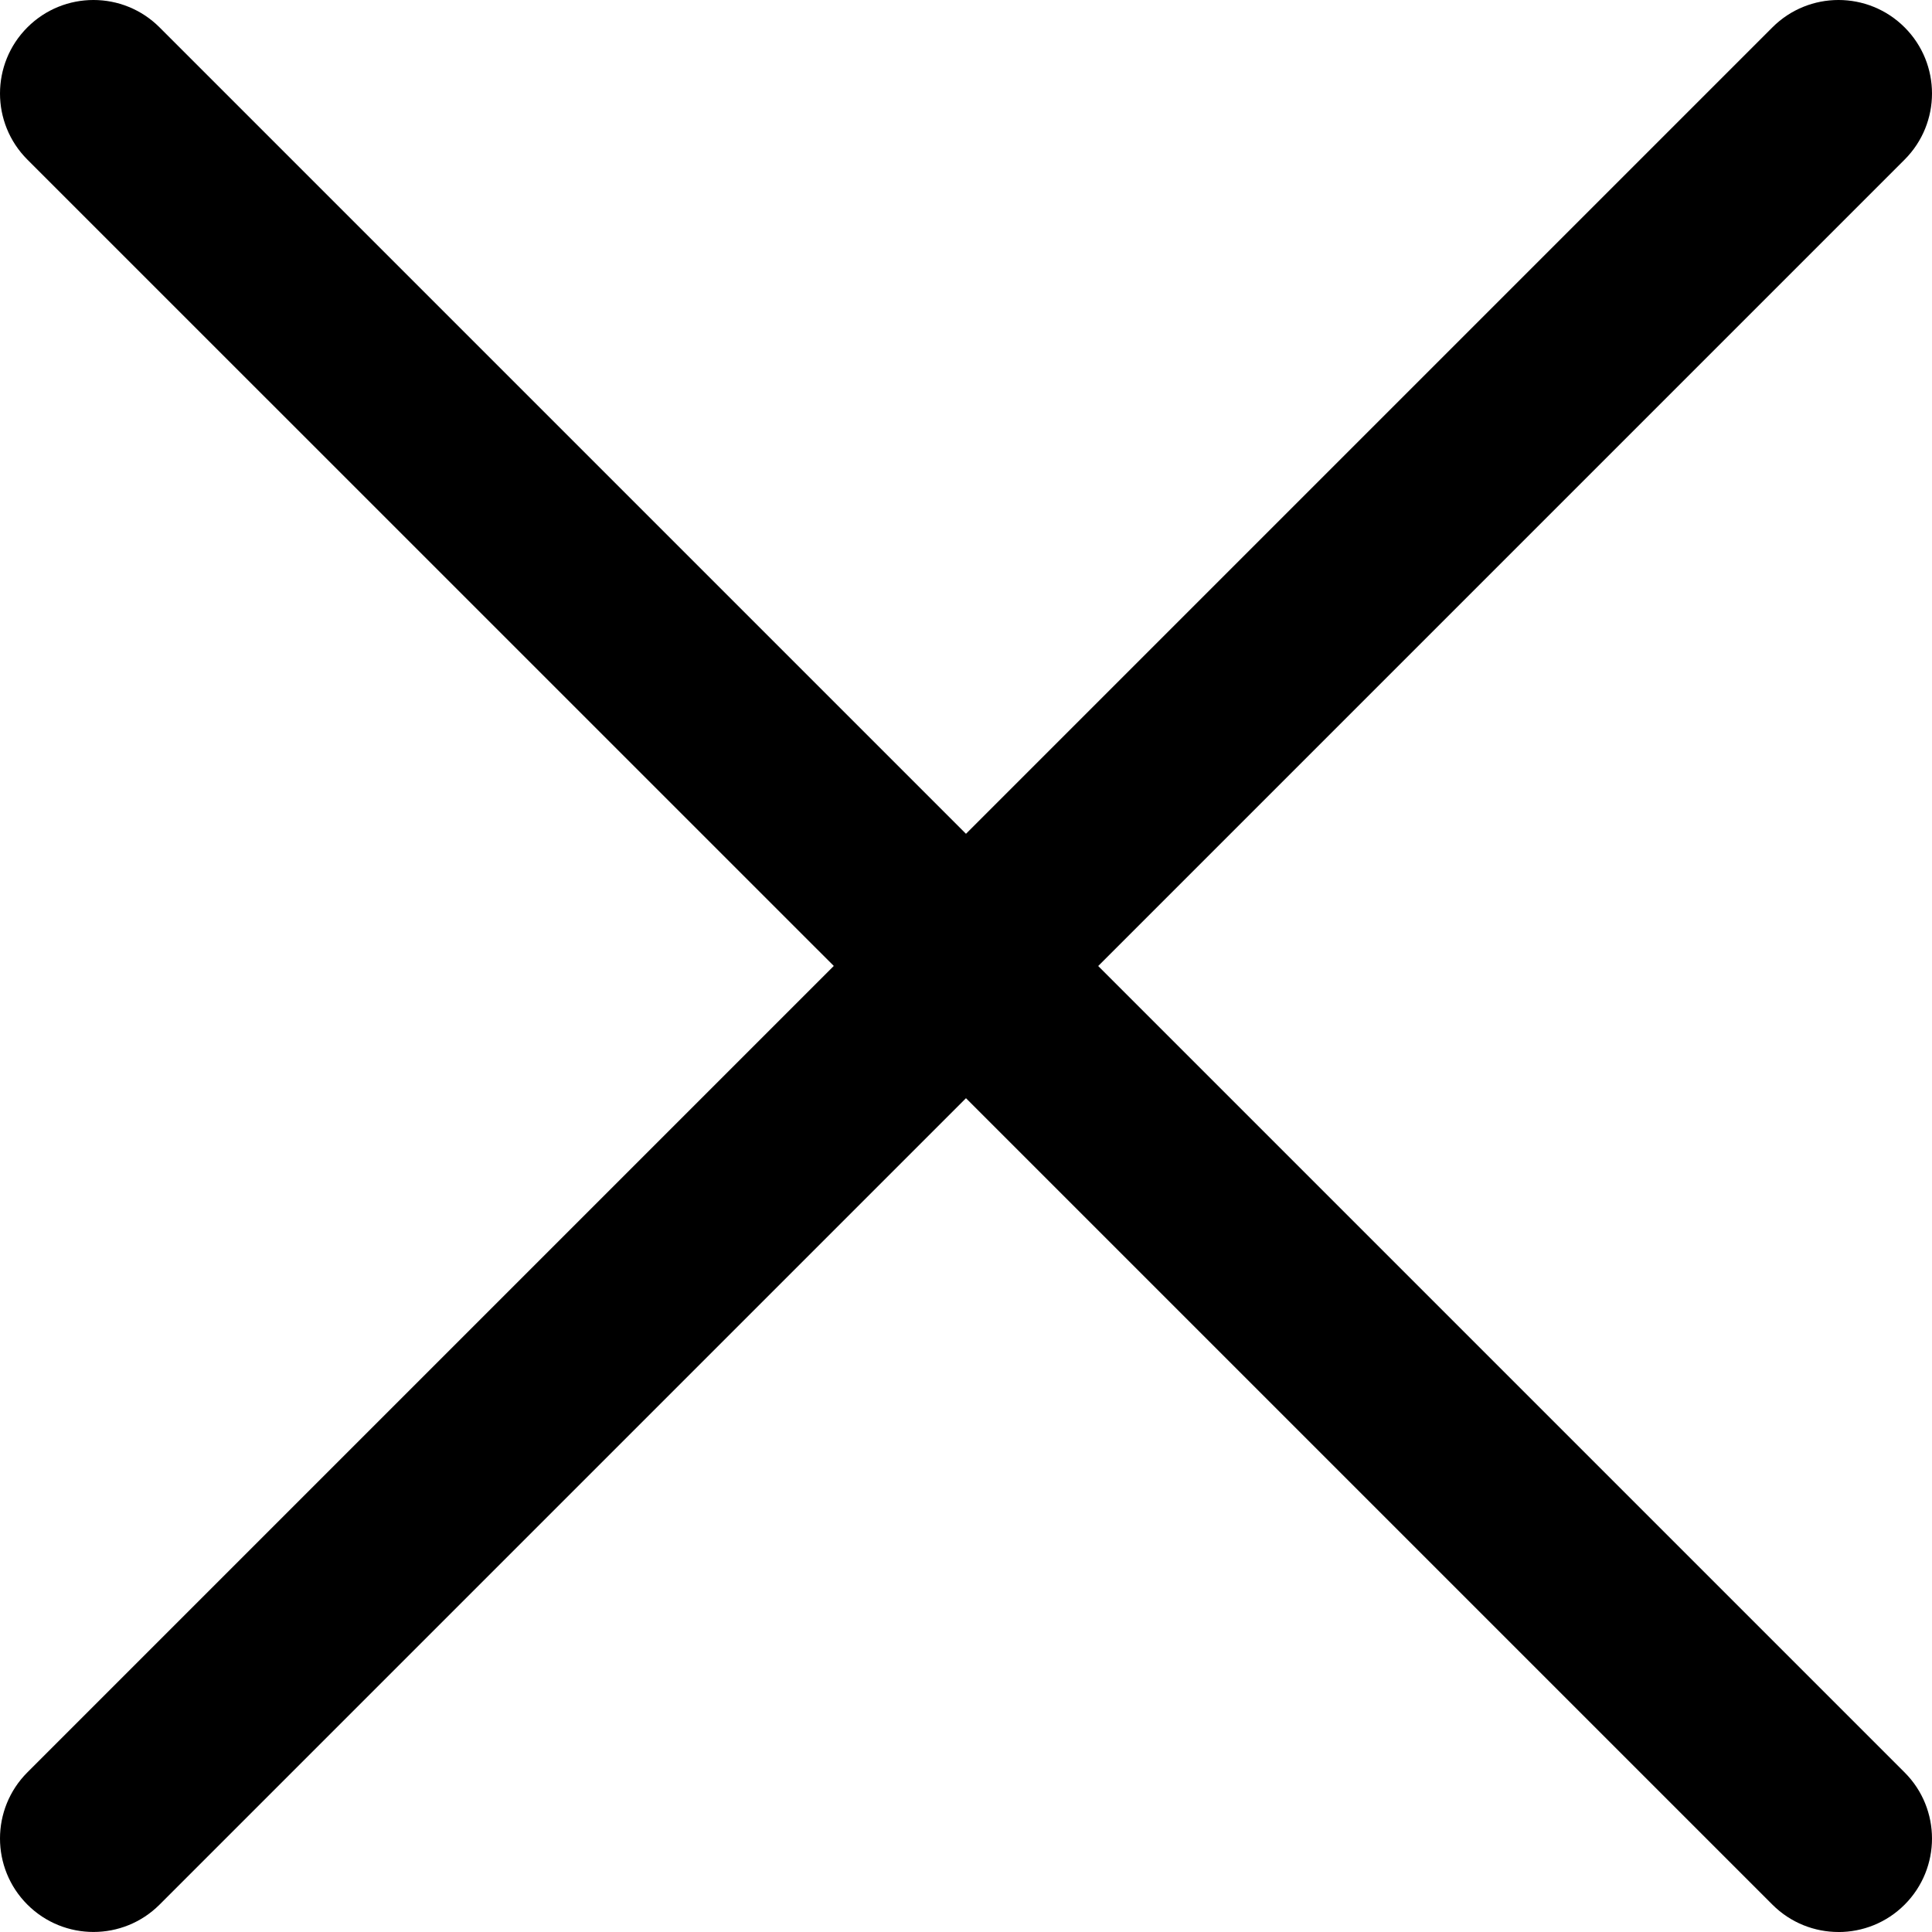<?xml version="1.0" encoding="UTF-8"?>
<svg id="Layer_1" data-name="Layer 1" xmlns="http://www.w3.org/2000/svg" viewBox="0 0 516.67 516.67">
  <path d="m491.67,516.67c-6.4,0-12.8-2.44-17.68-7.32l-215.66-215.66L42.68,509.34c-9.76,9.76-25.59,9.76-35.36,0-9.76-9.76-9.76-25.59,0-35.36l215.66-215.66L7.32,42.68C-2.44,32.91-2.44,17.09,7.32,7.32c9.76-9.76,25.59-9.76,35.35,0l215.66,215.66L473.99,7.32c9.76-9.76,25.59-9.76,35.36,0,9.76,9.76,9.76,25.59,0,35.36l-215.66,215.66,215.66,215.66c9.76,9.76,9.76,25.59,0,35.36-4.88,4.88-11.28,7.32-17.68,7.32Z"/>
</svg>